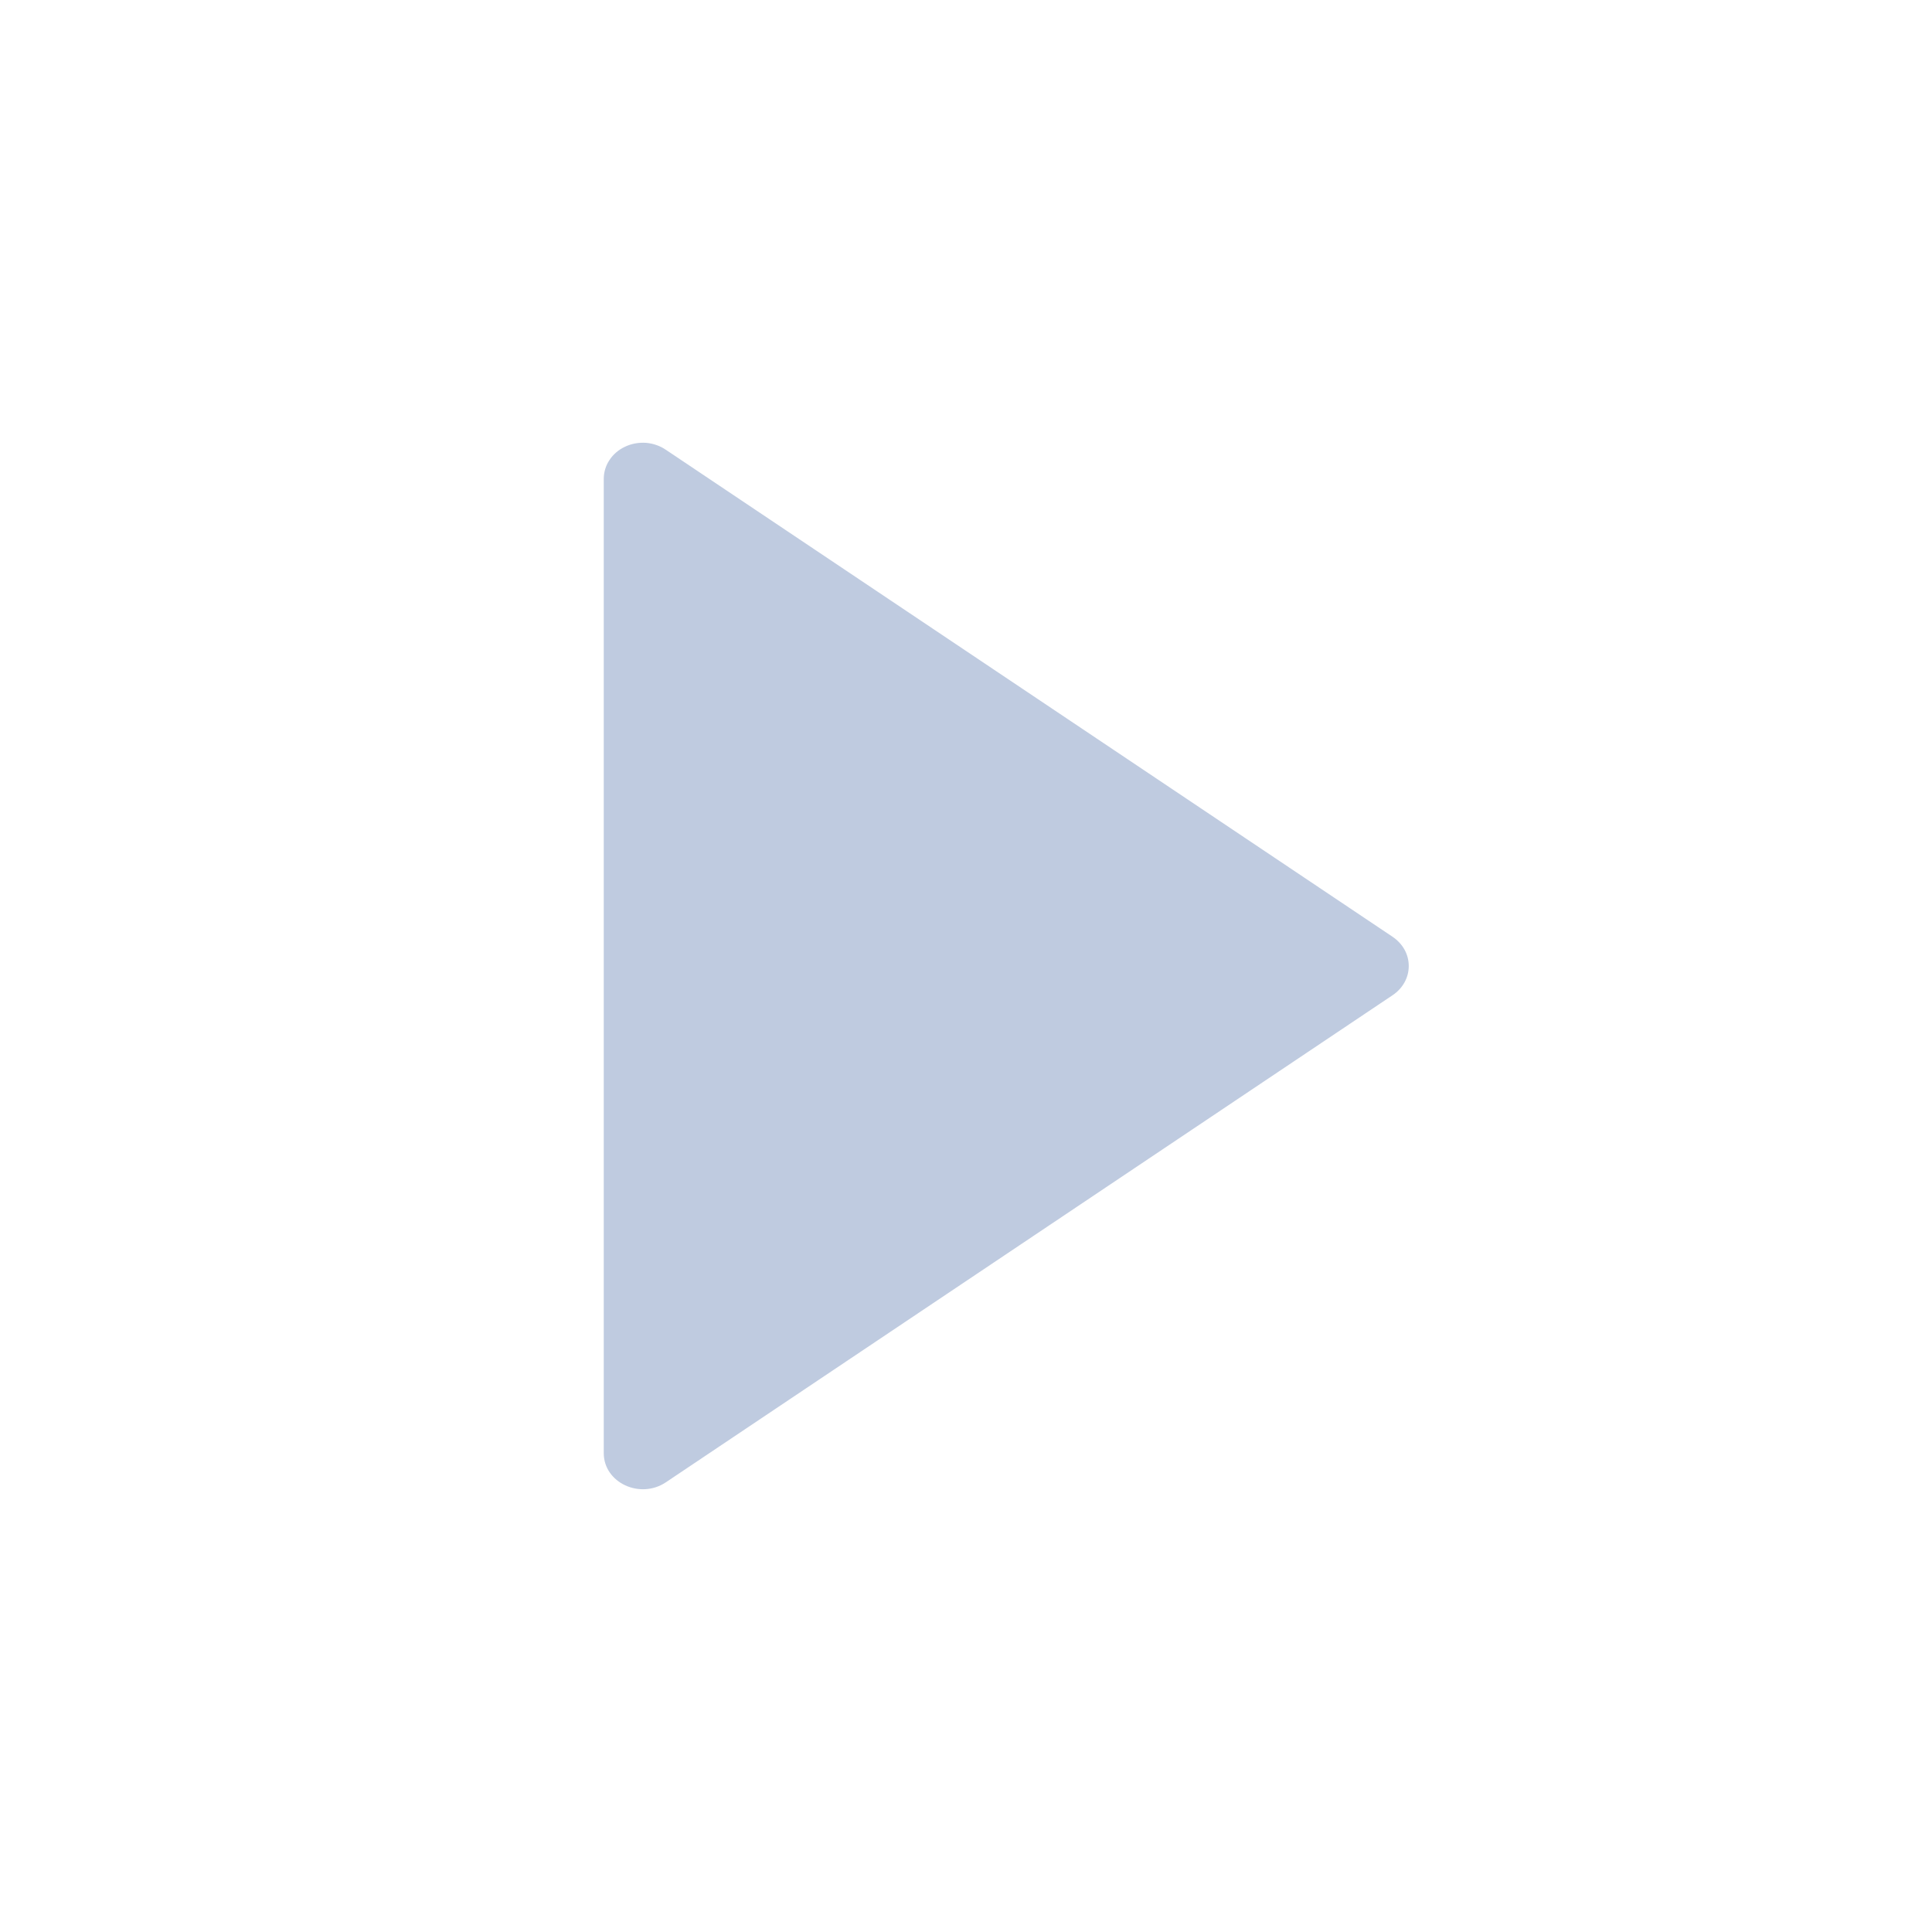 <svg width="24" height="24" viewBox="0 0 24 24" fill="none" xmlns="http://www.w3.org/2000/svg">
<path d="M17.299 11.637L8.271 5.587C8.199 5.538 8.113 5.508 8.024 5.501C7.934 5.495 7.845 5.511 7.765 5.549C7.685 5.586 7.617 5.644 7.571 5.715C7.524 5.785 7.5 5.867 7.5 5.95V18.051C7.5 18.419 7.951 18.628 8.271 18.414L17.299 12.363C17.361 12.322 17.412 12.267 17.447 12.204C17.482 12.141 17.5 12.071 17.5 12C17.5 11.929 17.482 11.859 17.447 11.796C17.412 11.733 17.361 11.679 17.299 11.637Z" fill="#BFCBE0"/>
</svg>

